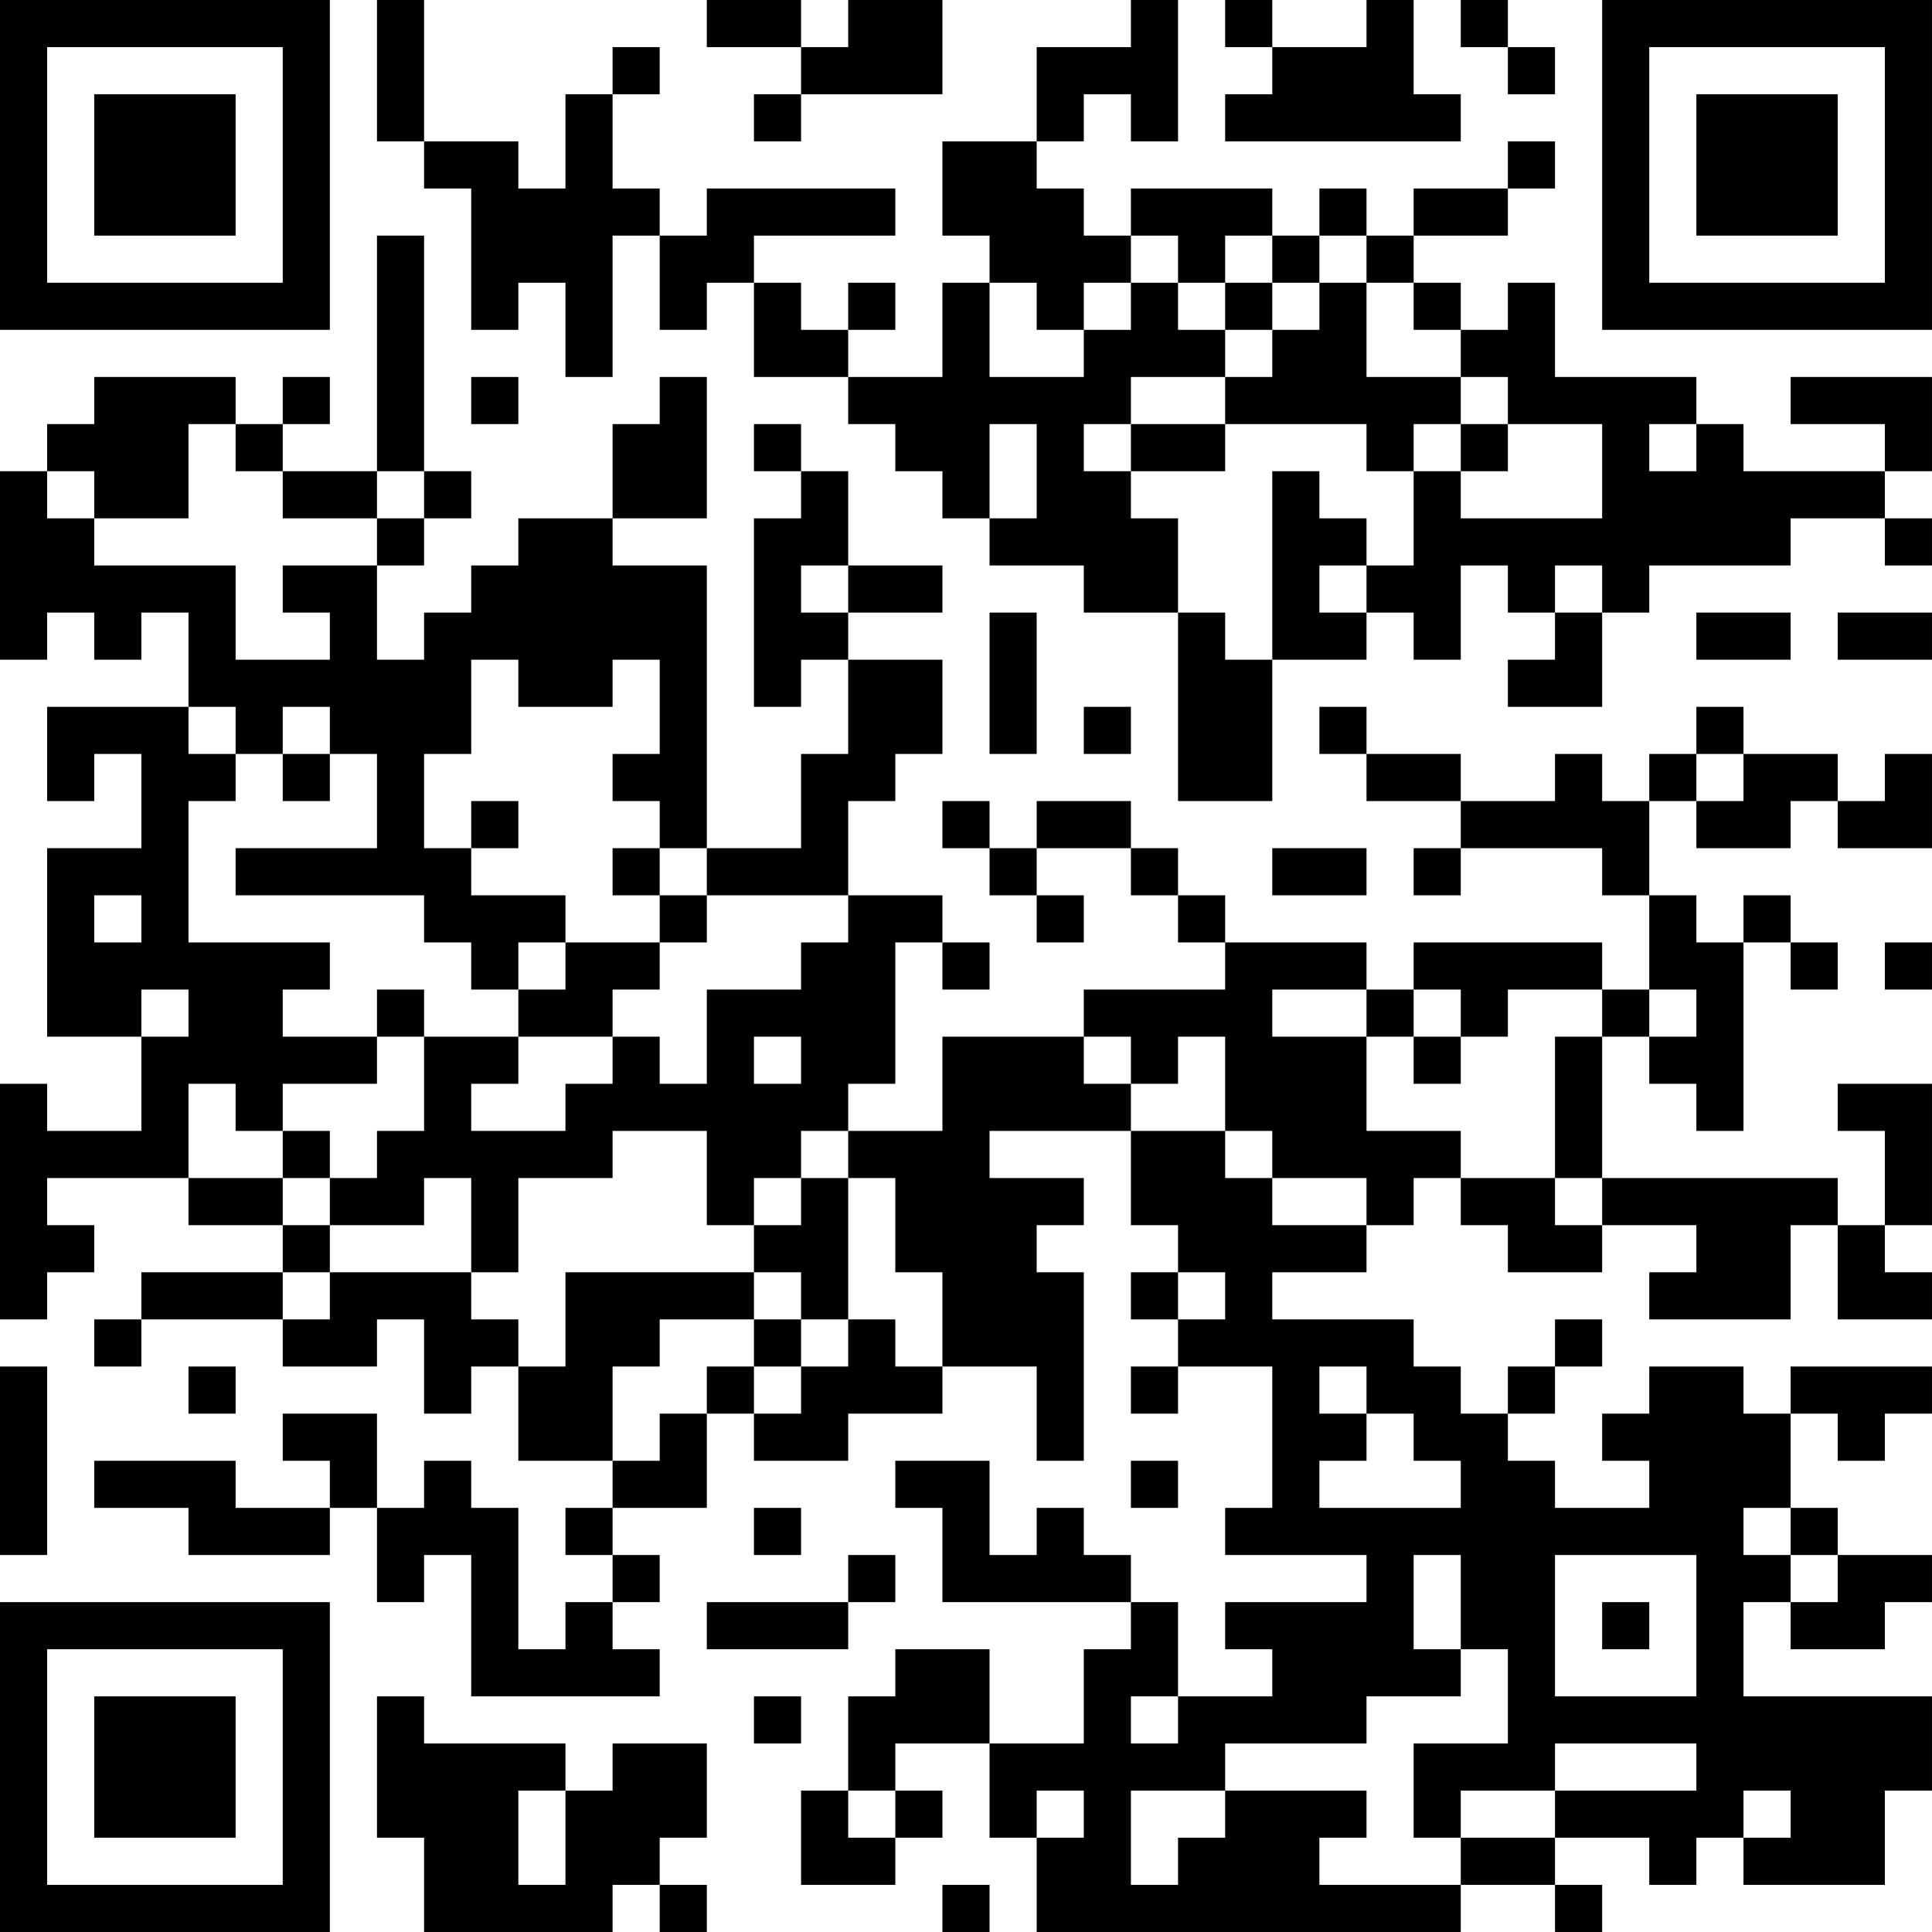 <?xml version="1.0" encoding="UTF-8"?>
<svg xmlns="http://www.w3.org/2000/svg" version="1.1" width="200" height="200" viewBox="0 0 200 200"><rect x="0" y="0" width="200" height="200" fill="#ffffff"/><g transform="scale(4.878)"><g transform="translate(0,0)"><path fill-rule="evenodd" d="M8 0L8 3L9 3L9 4L10 4L10 7L11 7L11 6L12 6L12 8L13 8L13 5L14 5L14 7L15 7L15 6L16 6L16 8L18 8L18 9L19 9L19 10L20 10L20 11L21 11L21 12L23 12L23 13L25 13L25 17L27 17L27 14L29 14L29 13L30 13L30 14L31 14L31 12L32 12L32 13L33 13L33 14L32 14L32 15L34 15L34 13L35 13L35 12L38 12L38 11L40 11L40 12L41 12L41 11L40 11L40 10L41 10L41 8L38 8L38 9L40 9L40 10L37 10L37 9L36 9L36 8L33 8L33 6L32 6L32 7L31 7L31 6L30 6L30 5L32 5L32 4L33 4L33 3L32 3L32 4L30 4L30 5L29 5L29 4L28 4L28 5L27 5L27 4L24 4L24 5L23 5L23 4L22 4L22 3L23 3L23 2L24 2L24 3L25 3L25 0L24 0L24 1L22 1L22 3L20 3L20 5L21 5L21 6L20 6L20 8L18 8L18 7L19 7L19 6L18 6L18 7L17 7L17 6L16 6L16 5L19 5L19 4L15 4L15 5L14 5L14 4L13 4L13 2L14 2L14 1L13 1L13 2L12 2L12 4L11 4L11 3L9 3L9 0ZM15 0L15 1L17 1L17 2L16 2L16 3L17 3L17 2L20 2L20 0L18 0L18 1L17 1L17 0ZM26 0L26 1L27 1L27 2L26 2L26 3L31 3L31 2L30 2L30 0L29 0L29 1L27 1L27 0ZM31 0L31 1L32 1L32 2L33 2L33 1L32 1L32 0ZM8 5L8 10L6 10L6 9L7 9L7 8L6 8L6 9L5 9L5 8L2 8L2 9L1 9L1 10L0 10L0 14L1 14L1 13L2 13L2 14L3 14L3 13L4 13L4 15L1 15L1 17L2 17L2 16L3 16L3 18L1 18L1 22L3 22L3 24L1 24L1 23L0 23L0 28L1 28L1 27L2 27L2 26L1 26L1 25L4 25L4 26L6 26L6 27L3 27L3 28L2 28L2 29L3 29L3 28L6 28L6 29L8 29L8 28L9 28L9 30L10 30L10 29L11 29L11 31L13 31L13 32L12 32L12 33L13 33L13 34L12 34L12 35L11 35L11 32L10 32L10 31L9 31L9 32L8 32L8 30L6 30L6 31L7 31L7 32L5 32L5 31L2 31L2 32L4 32L4 33L7 33L7 32L8 32L8 34L9 34L9 33L10 33L10 36L14 36L14 35L13 35L13 34L14 34L14 33L13 33L13 32L15 32L15 30L16 30L16 31L18 31L18 30L20 30L20 29L22 29L22 31L23 31L23 27L22 27L22 26L23 26L23 25L21 25L21 24L24 24L24 26L25 26L25 27L24 27L24 28L25 28L25 29L24 29L24 30L25 30L25 29L27 29L27 32L26 32L26 33L29 33L29 34L26 34L26 35L27 35L27 36L25 36L25 34L24 34L24 33L23 33L23 32L22 32L22 33L21 33L21 31L19 31L19 32L20 32L20 34L24 34L24 35L23 35L23 37L21 37L21 35L19 35L19 36L18 36L18 38L17 38L17 40L19 40L19 39L20 39L20 38L19 38L19 37L21 37L21 39L22 39L22 41L31 41L31 40L33 40L33 41L34 41L34 40L33 40L33 39L35 39L35 40L36 40L36 39L37 39L37 40L40 40L40 38L41 38L41 36L37 36L37 34L38 34L38 35L40 35L40 34L41 34L41 33L39 33L39 32L38 32L38 30L39 30L39 31L40 31L40 30L41 30L41 29L38 29L38 30L37 30L37 29L35 29L35 30L34 30L34 31L35 31L35 32L33 32L33 31L32 31L32 30L33 30L33 29L34 29L34 28L33 28L33 29L32 29L32 30L31 30L31 29L30 29L30 28L27 28L27 27L29 27L29 26L30 26L30 25L31 25L31 26L32 26L32 27L34 27L34 26L36 26L36 27L35 27L35 28L38 28L38 26L39 26L39 28L41 28L41 27L40 27L40 26L41 26L41 23L39 23L39 24L40 24L40 26L39 26L39 25L34 25L34 22L35 22L35 23L36 23L36 24L37 24L37 20L38 20L38 21L39 21L39 20L38 20L38 19L37 19L37 20L36 20L36 19L35 19L35 17L36 17L36 18L38 18L38 17L39 17L39 18L41 18L41 16L40 16L40 17L39 17L39 16L37 16L37 15L36 15L36 16L35 16L35 17L34 17L34 16L33 16L33 17L31 17L31 16L29 16L29 15L28 15L28 16L29 16L29 17L31 17L31 18L30 18L30 19L31 19L31 18L34 18L34 19L35 19L35 21L34 21L34 20L30 20L30 21L29 21L29 20L26 20L26 19L25 19L25 18L24 18L24 17L22 17L22 18L21 18L21 17L20 17L20 18L21 18L21 19L22 19L22 20L23 20L23 19L22 19L22 18L24 18L24 19L25 19L25 20L26 20L26 21L23 21L23 22L20 22L20 24L18 24L18 23L19 23L19 20L20 20L20 21L21 21L21 20L20 20L20 19L18 19L18 17L19 17L19 16L20 16L20 14L18 14L18 13L20 13L20 12L18 12L18 10L17 10L17 9L16 9L16 10L17 10L17 11L16 11L16 15L17 15L17 14L18 14L18 16L17 16L17 18L15 18L15 12L13 12L13 11L15 11L15 8L14 8L14 9L13 9L13 11L11 11L11 12L10 12L10 13L9 13L9 14L8 14L8 12L9 12L9 11L10 11L10 10L9 10L9 5ZM24 5L24 6L23 6L23 7L22 7L22 6L21 6L21 8L23 8L23 7L24 7L24 6L25 6L25 7L26 7L26 8L24 8L24 9L23 9L23 10L24 10L24 11L25 11L25 13L26 13L26 14L27 14L27 10L28 10L28 11L29 11L29 12L28 12L28 13L29 13L29 12L30 12L30 10L31 10L31 11L34 11L34 9L32 9L32 8L31 8L31 7L30 7L30 6L29 6L29 5L28 5L28 6L27 6L27 5L26 5L26 6L25 6L25 5ZM26 6L26 7L27 7L27 8L26 8L26 9L24 9L24 10L26 10L26 9L29 9L29 10L30 10L30 9L31 9L31 10L32 10L32 9L31 9L31 8L29 8L29 6L28 6L28 7L27 7L27 6ZM10 8L10 9L11 9L11 8ZM4 9L4 11L2 11L2 10L1 10L1 11L2 11L2 12L5 12L5 14L7 14L7 13L6 13L6 12L8 12L8 11L9 11L9 10L8 10L8 11L6 11L6 10L5 10L5 9ZM21 9L21 11L22 11L22 9ZM35 9L35 10L36 10L36 9ZM17 12L17 13L18 13L18 12ZM33 12L33 13L34 13L34 12ZM21 13L21 16L22 16L22 13ZM36 13L36 14L38 14L38 13ZM39 13L39 14L41 14L41 13ZM10 14L10 16L9 16L9 18L10 18L10 19L12 19L12 20L11 20L11 21L10 21L10 20L9 20L9 19L5 19L5 18L8 18L8 16L7 16L7 15L6 15L6 16L5 16L5 15L4 15L4 16L5 16L5 17L4 17L4 20L7 20L7 21L6 21L6 22L8 22L8 23L6 23L6 24L5 24L5 23L4 23L4 25L6 25L6 26L7 26L7 27L6 27L6 28L7 28L7 27L10 27L10 28L11 28L11 29L12 29L12 27L16 27L16 28L14 28L14 29L13 29L13 31L14 31L14 30L15 30L15 29L16 29L16 30L17 30L17 29L18 29L18 28L19 28L19 29L20 29L20 27L19 27L19 25L18 25L18 24L17 24L17 25L16 25L16 26L15 26L15 24L13 24L13 25L11 25L11 27L10 27L10 25L9 25L9 26L7 26L7 25L8 25L8 24L9 24L9 22L11 22L11 23L10 23L10 24L12 24L12 23L13 23L13 22L14 22L14 23L15 23L15 21L17 21L17 20L18 20L18 19L15 19L15 18L14 18L14 17L13 17L13 16L14 16L14 14L13 14L13 15L11 15L11 14ZM23 15L23 16L24 16L24 15ZM6 16L6 17L7 17L7 16ZM36 16L36 17L37 17L37 16ZM10 17L10 18L11 18L11 17ZM13 18L13 19L14 19L14 20L12 20L12 21L11 21L11 22L13 22L13 21L14 21L14 20L15 20L15 19L14 19L14 18ZM27 18L27 19L29 19L29 18ZM2 19L2 20L3 20L3 19ZM40 20L40 21L41 21L41 20ZM3 21L3 22L4 22L4 21ZM8 21L8 22L9 22L9 21ZM27 21L27 22L29 22L29 24L31 24L31 25L33 25L33 26L34 26L34 25L33 25L33 22L34 22L34 21L32 21L32 22L31 22L31 21L30 21L30 22L29 22L29 21ZM35 21L35 22L36 22L36 21ZM16 22L16 23L17 23L17 22ZM23 22L23 23L24 23L24 24L26 24L26 25L27 25L27 26L29 26L29 25L27 25L27 24L26 24L26 22L25 22L25 23L24 23L24 22ZM30 22L30 23L31 23L31 22ZM6 24L6 25L7 25L7 24ZM17 25L17 26L16 26L16 27L17 27L17 28L16 28L16 29L17 29L17 28L18 28L18 25ZM25 27L25 28L26 28L26 27ZM0 29L0 33L1 33L1 29ZM4 29L4 30L5 30L5 29ZM28 29L28 30L29 30L29 31L28 31L28 32L31 32L31 31L30 31L30 30L29 30L29 29ZM24 31L24 32L25 32L25 31ZM16 32L16 33L17 33L17 32ZM37 32L37 33L38 33L38 34L39 34L39 33L38 33L38 32ZM18 33L18 34L15 34L15 35L18 35L18 34L19 34L19 33ZM30 33L30 35L31 35L31 36L29 36L29 37L26 37L26 38L24 38L24 40L25 40L25 39L26 39L26 38L29 38L29 39L28 39L28 40L31 40L31 39L33 39L33 38L36 38L36 37L33 37L33 38L31 38L31 39L30 39L30 37L32 37L32 35L31 35L31 33ZM33 33L33 36L36 36L36 33ZM34 34L34 35L35 35L35 34ZM8 36L8 39L9 39L9 41L13 41L13 40L14 40L14 41L15 41L15 40L14 40L14 39L15 39L15 37L13 37L13 38L12 38L12 37L9 37L9 36ZM16 36L16 37L17 37L17 36ZM24 36L24 37L25 37L25 36ZM11 38L11 40L12 40L12 38ZM18 38L18 39L19 39L19 38ZM22 38L22 39L23 39L23 38ZM37 38L37 39L38 39L38 38ZM20 40L20 41L21 41L21 40ZM0 0L0 7L7 7L7 0ZM1 1L1 6L6 6L6 1ZM2 2L2 5L5 5L5 2ZM34 0L34 7L41 7L41 0ZM35 1L35 6L40 6L40 1ZM36 2L36 5L39 5L39 2ZM0 34L0 41L7 41L7 34ZM1 35L1 40L6 40L6 35ZM2 36L2 39L5 39L5 36Z" fill="#000000"/></g></g></svg>
